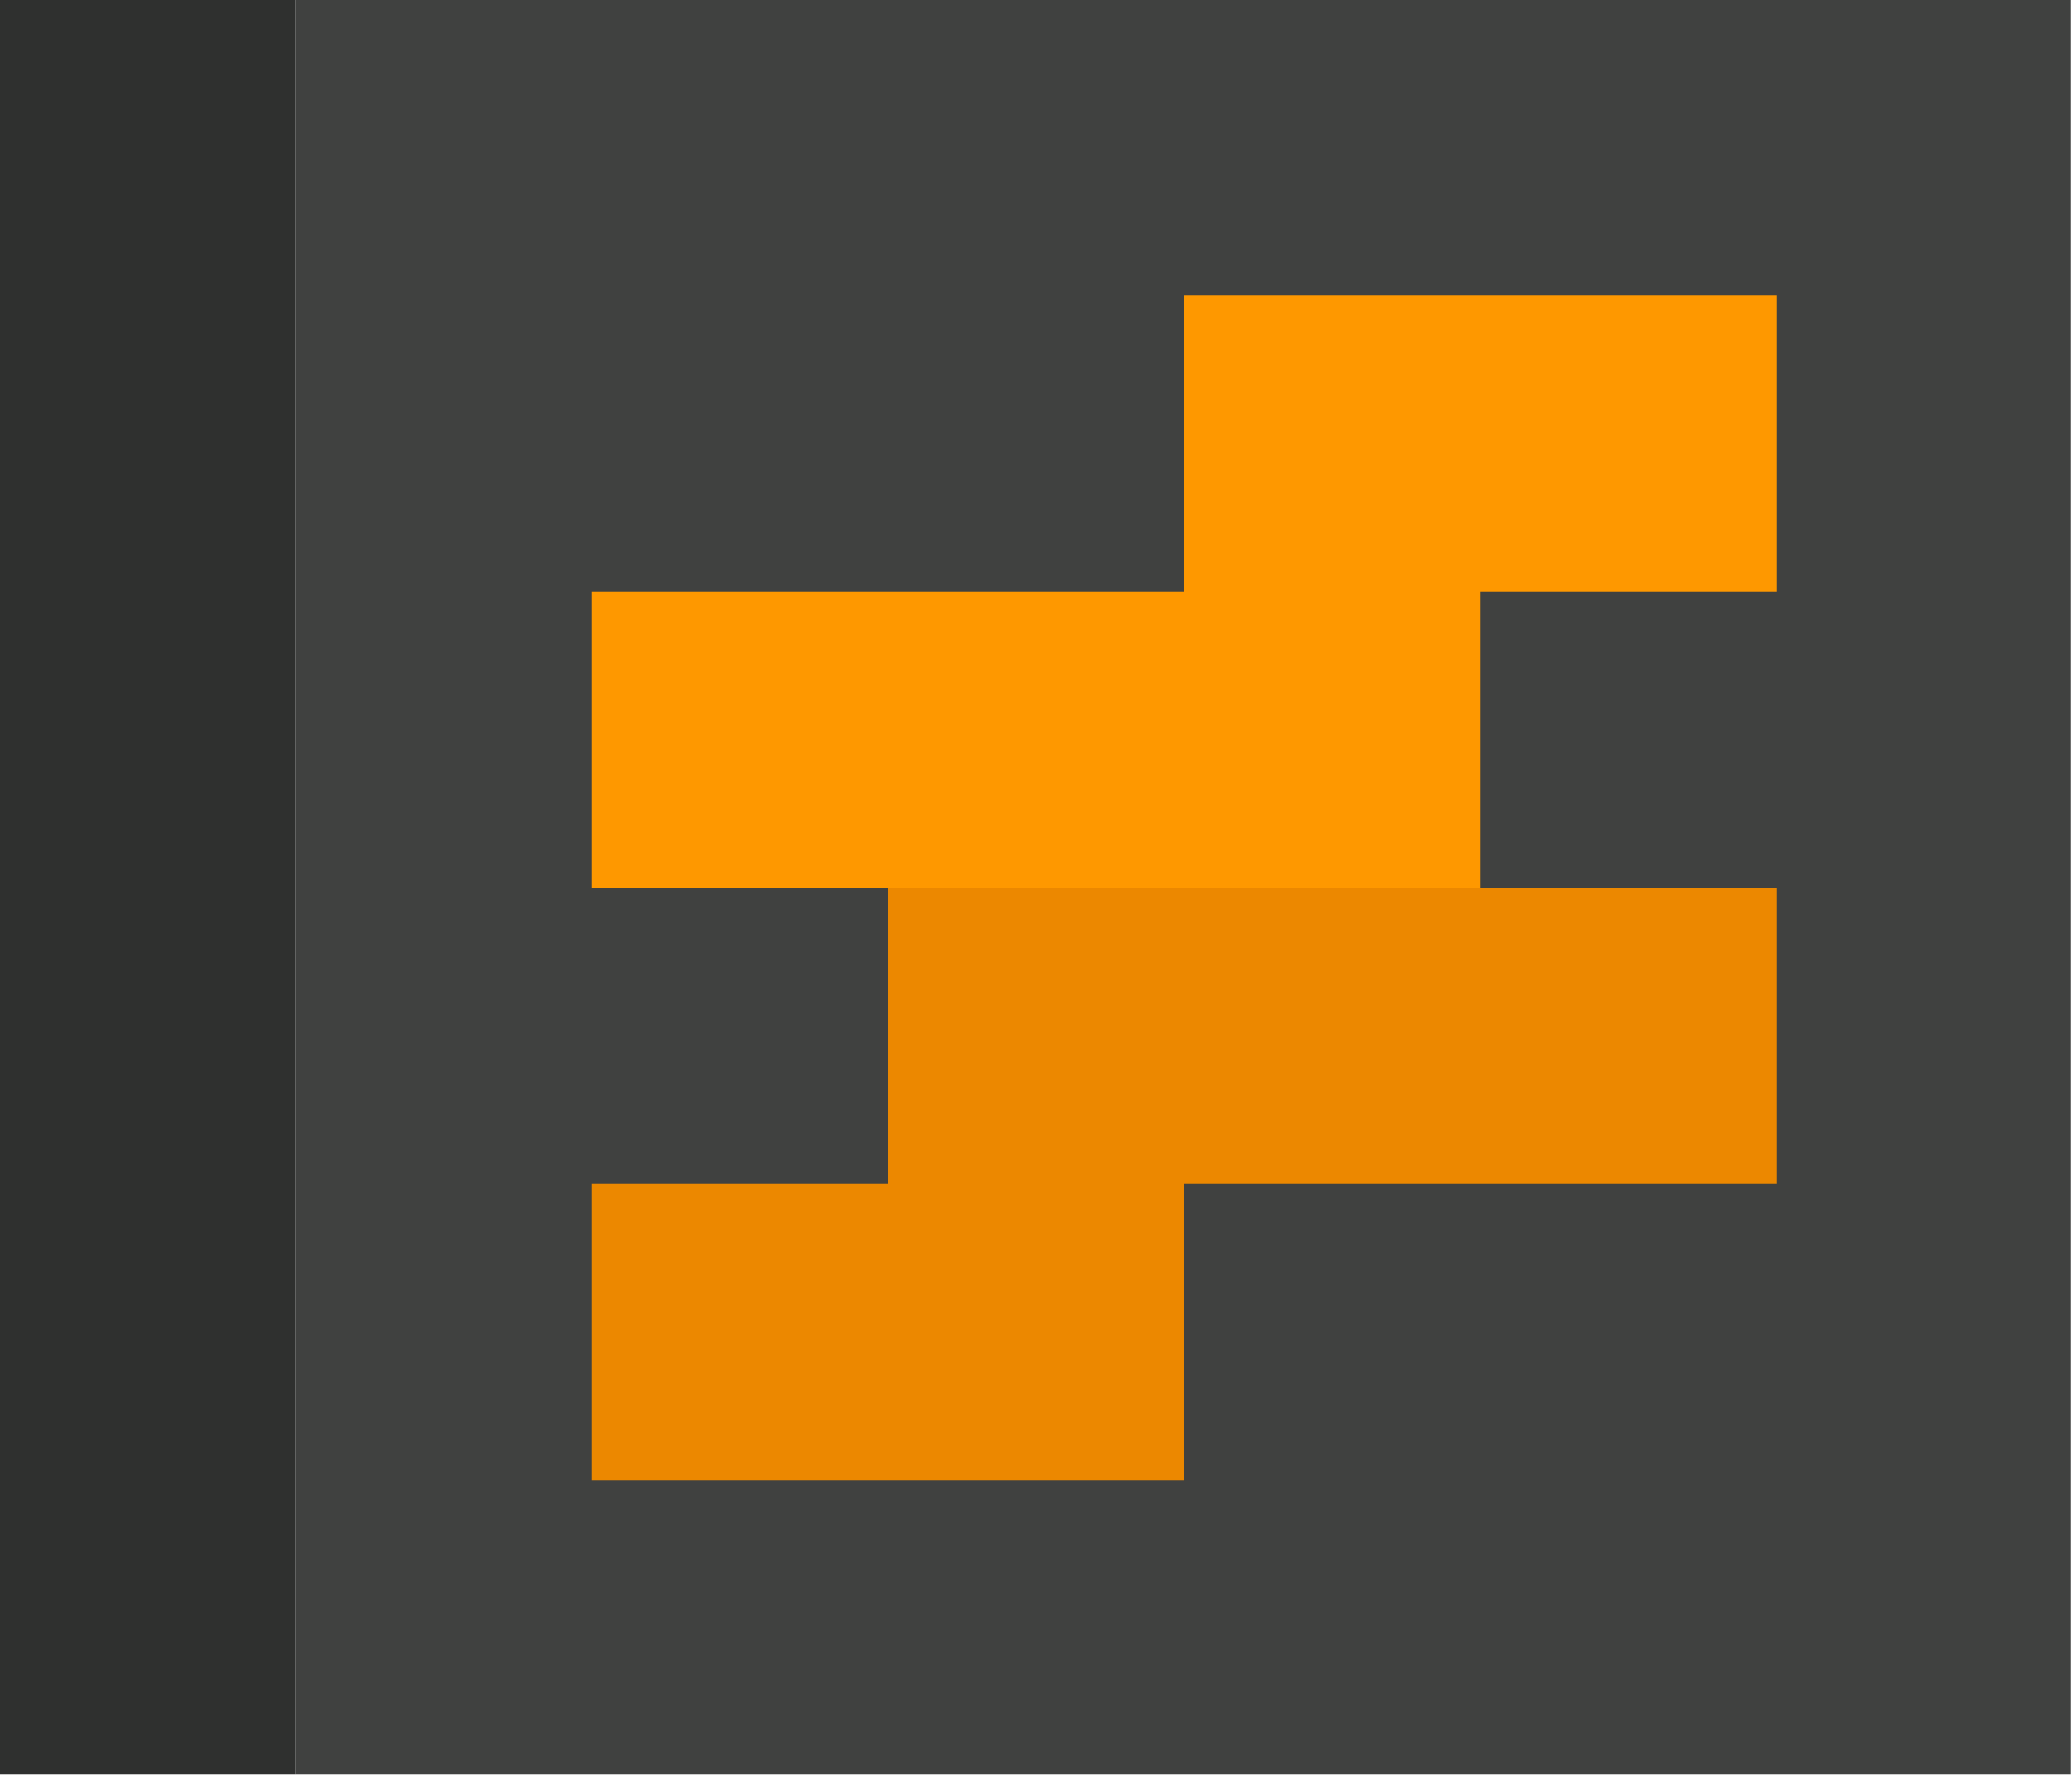 <?xml version="1.0" encoding="UTF-8"?>
<!DOCTYPE svg PUBLIC "-//W3C//DTD SVG 1.1//EN" "http://www.w3.org/Graphics/SVG/1.1/DTD/svg11.dtd">
<svg xmlns="http://www.w3.org/2000/svg" version="1.1" width="1000px" height="857px" style="shape-rendering:geometricPrecision; text-rendering:geometricPrecision; image-rendering:optimizeQuality; fill-rule:evenodd; clip-rule:evenodd" xmlns:xlink="http://www.w3.org/1999/xlink">
<g><path style="opacity:1" fill="#2f302f" d="M -0.5,-0.5 C 47.167,-0.5 94.833,-0.5 142.5,-0.5C 142.5,285.167 142.5,570.833 142.5,856.5C 94.833,856.5 47.167,856.5 -0.5,856.5C -0.5,570.833 -0.5,285.167 -0.5,-0.5 Z"/></g>
<g><path style="opacity:1" fill="#404140" d="M 142.5,-0.5 C 428.167,-0.5 713.833,-0.5 999.5,-0.5C 999.5,285.167 999.5,570.833 999.5,856.5C 713.833,856.5 428.167,856.5 142.5,856.5C 142.5,570.833 142.5,285.167 142.5,-0.5 Z"/></g>
<g><path style="opacity:1" fill="#fe9800" d="M 714.5,428.5 C 619.167,428.5 523.833,428.5 428.5,428.5C 380.833,428.5 333.167,428.5 285.5,428.5C 285.5,380.833 285.5,333.167 285.5,285.5C 380.833,285.5 476.167,285.5 571.5,285.5C 571.5,237.833 571.5,190.167 571.5,142.5C 666.833,142.5 762.167,142.5 857.5,142.5C 857.5,190.167 857.5,237.833 857.5,285.5C 809.833,285.5 762.167,285.5 714.5,285.5C 714.5,333.167 714.5,380.833 714.5,428.5 Z"/></g>
<g><path style="opacity:1" fill="#ec8800" d="M 428.5,428.5 C 523.833,428.5 619.167,428.5 714.5,428.5C 762.167,428.5 809.833,428.5 857.5,428.5C 857.5,476.167 857.5,523.833 857.5,571.5C 762.167,571.5 666.833,571.5 571.5,571.5C 571.5,619.167 571.5,666.833 571.5,714.5C 476.167,714.5 380.833,714.5 285.5,714.5C 285.5,666.833 285.5,619.167 285.5,571.5C 333.167,571.5 380.833,571.5 428.5,571.5C 428.5,523.833 428.5,476.167 428.5,428.5 Z"/></g>
</svg>
